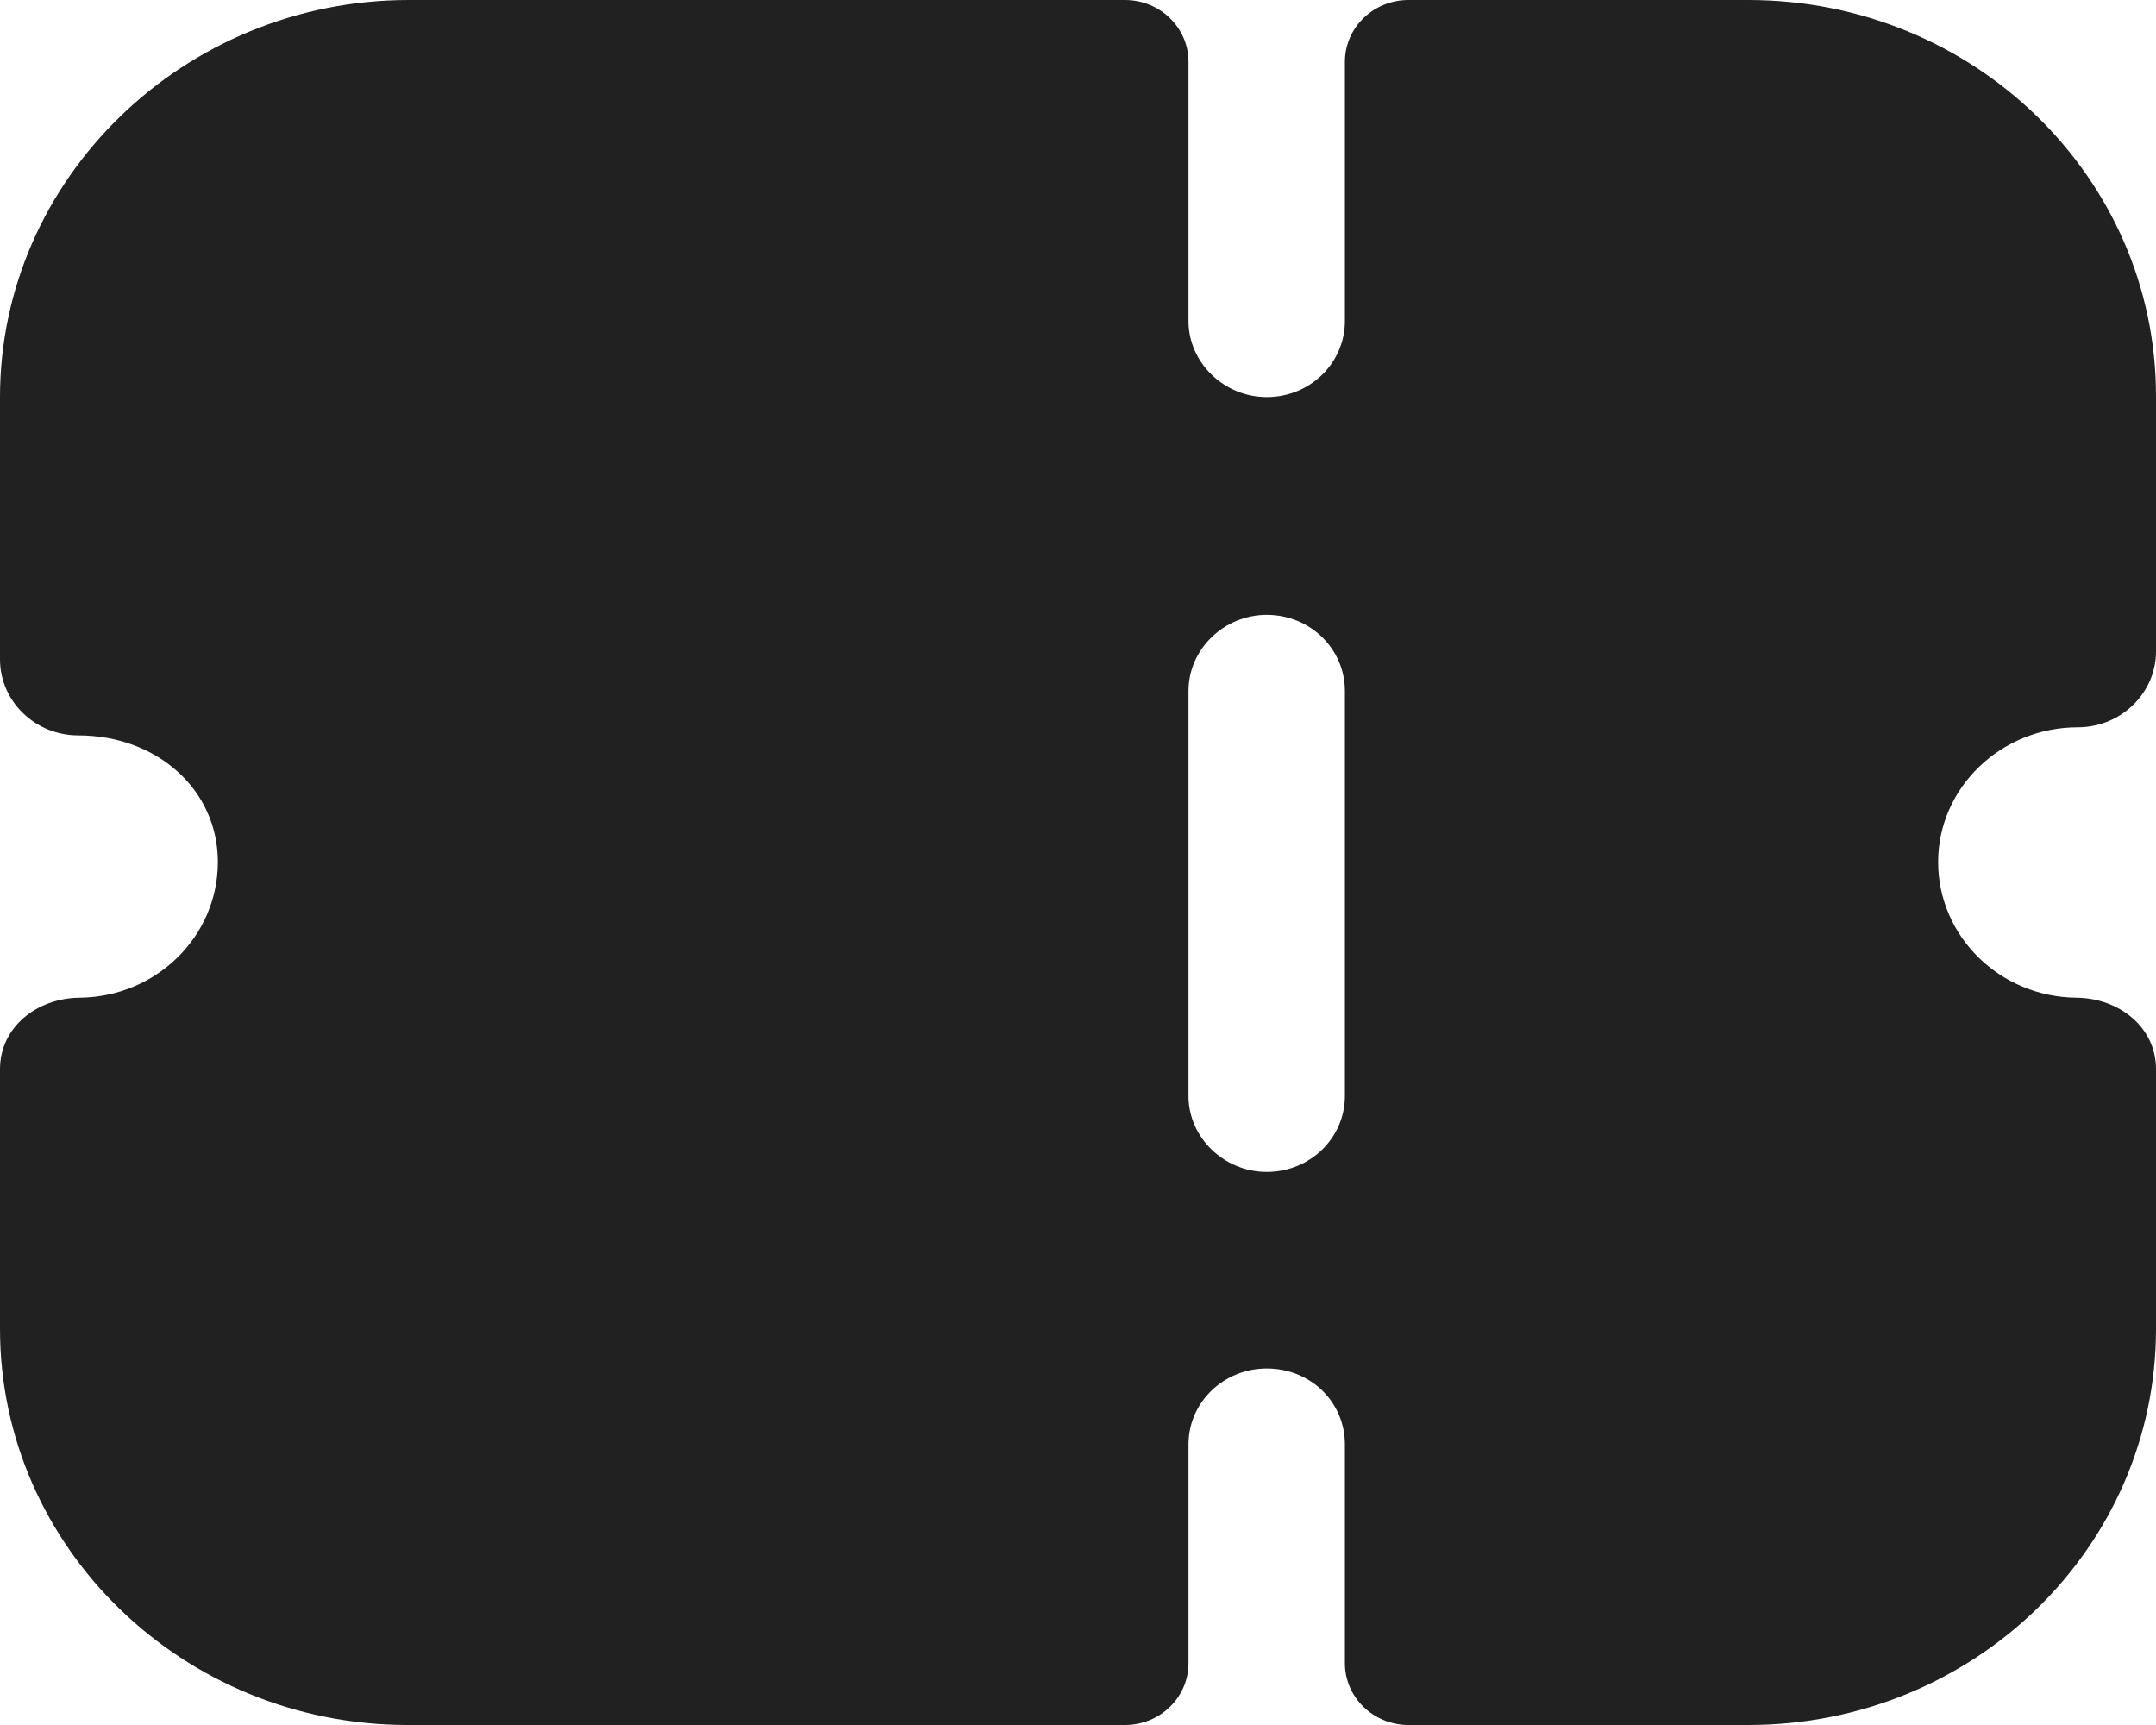 <svg width="20" height="16" viewBox="0 0 20 16" fill="none" xmlns="http://www.w3.org/2000/svg">
<g id="Ticket">
<path id="Ticket_2" fill-rule="evenodd" clip-rule="evenodd" d="M19.787 6.539C19.652 6.671 19.468 6.746 19.275 6.746C18.559 6.746 17.979 7.309 17.979 7.995C17.979 8.686 18.552 9.247 19.261 9.254C19.66 9.258 20 9.529 20 9.917V12.326C20 14.355 18.308 16 16.219 16H13.066C12.74 16 12.476 15.743 12.476 15.427V13.398C12.476 13.003 12.157 12.693 11.751 12.693C11.354 12.693 11.025 13.003 11.025 13.398V15.427C11.025 15.743 10.761 16 10.436 16H3.781C1.702 16 0 14.356 0 12.326V9.917C0 9.529 0.339 9.258 0.739 9.254C1.449 9.247 2.021 8.686 2.021 7.995C2.021 7.328 1.46 6.821 0.725 6.821C0.532 6.821 0.348 6.746 0.213 6.614C0.077 6.483 0 6.304 0 6.116V3.683C0 1.657 1.706 0 3.791 0H10.436C10.761 0 11.025 0.256 11.025 0.573V2.978C11.025 3.363 11.354 3.683 11.751 3.683C12.157 3.683 12.476 3.363 12.476 2.978V0.573C12.476 0.256 12.74 0 13.066 0H16.219C18.308 0 20 1.644 20 3.674V6.041C20 6.229 19.923 6.408 19.787 6.539ZM11.751 10.87C12.157 10.87 12.476 10.551 12.476 10.166V6.408C12.476 6.022 12.157 5.703 11.751 5.703C11.354 5.703 11.025 6.022 11.025 6.408V10.166C11.025 10.551 11.354 10.87 11.751 10.87Z" fill="#212121"/>
</g>
</svg>
